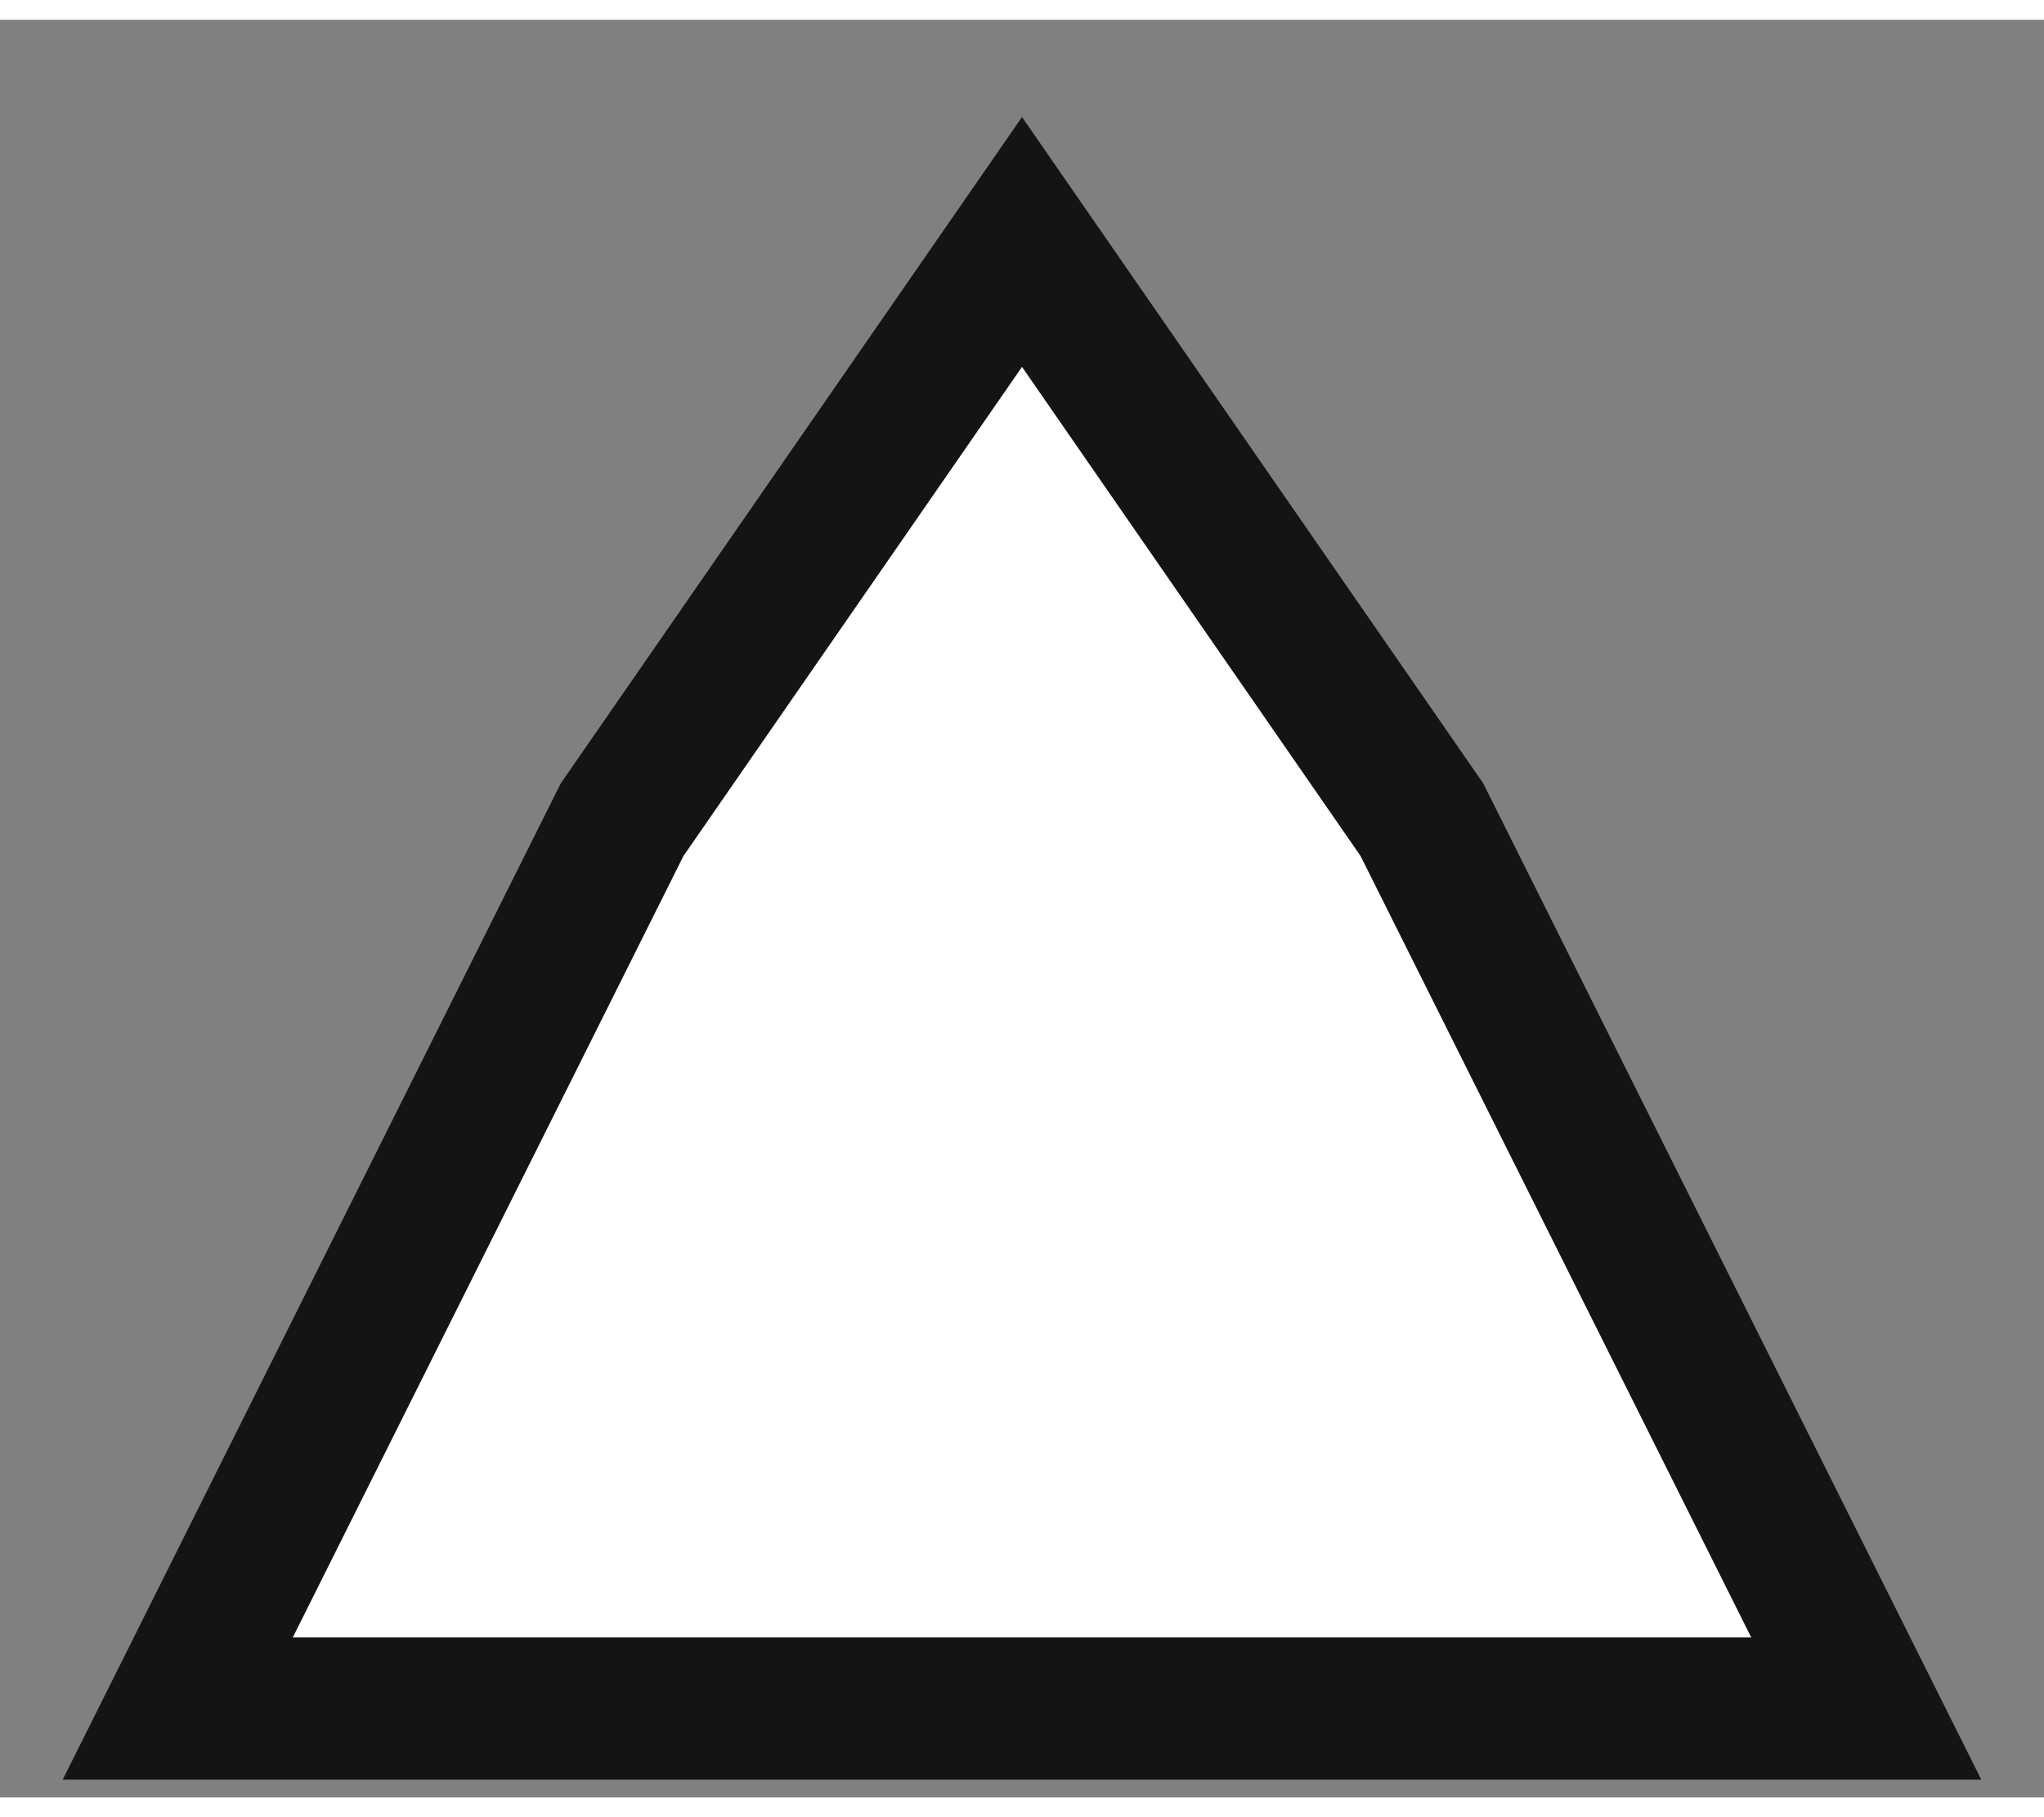 <?xml version="1.0" encoding="UTF-8" standalone="no"?>
<svg
   width="9"
   height="8"
   viewBox="0 0 115 100"
   version="1.1"
   id="svg1"
   xmlns="http://www.w3.org/2000/svg"
   xmlns:svg="http://www.w3.org/2000/svg">

  <rect x="0" y="0" width="115" height="100" fill="#808080" stroke="none"/>

  <path
     style="fill:#ffffff;stroke:#141414;stroke-width:8;stroke-linejoin:miter"
     d="M 105,95 H 10 L 35,45 57.5,12.5 80,45 Z"/>
</svg>
